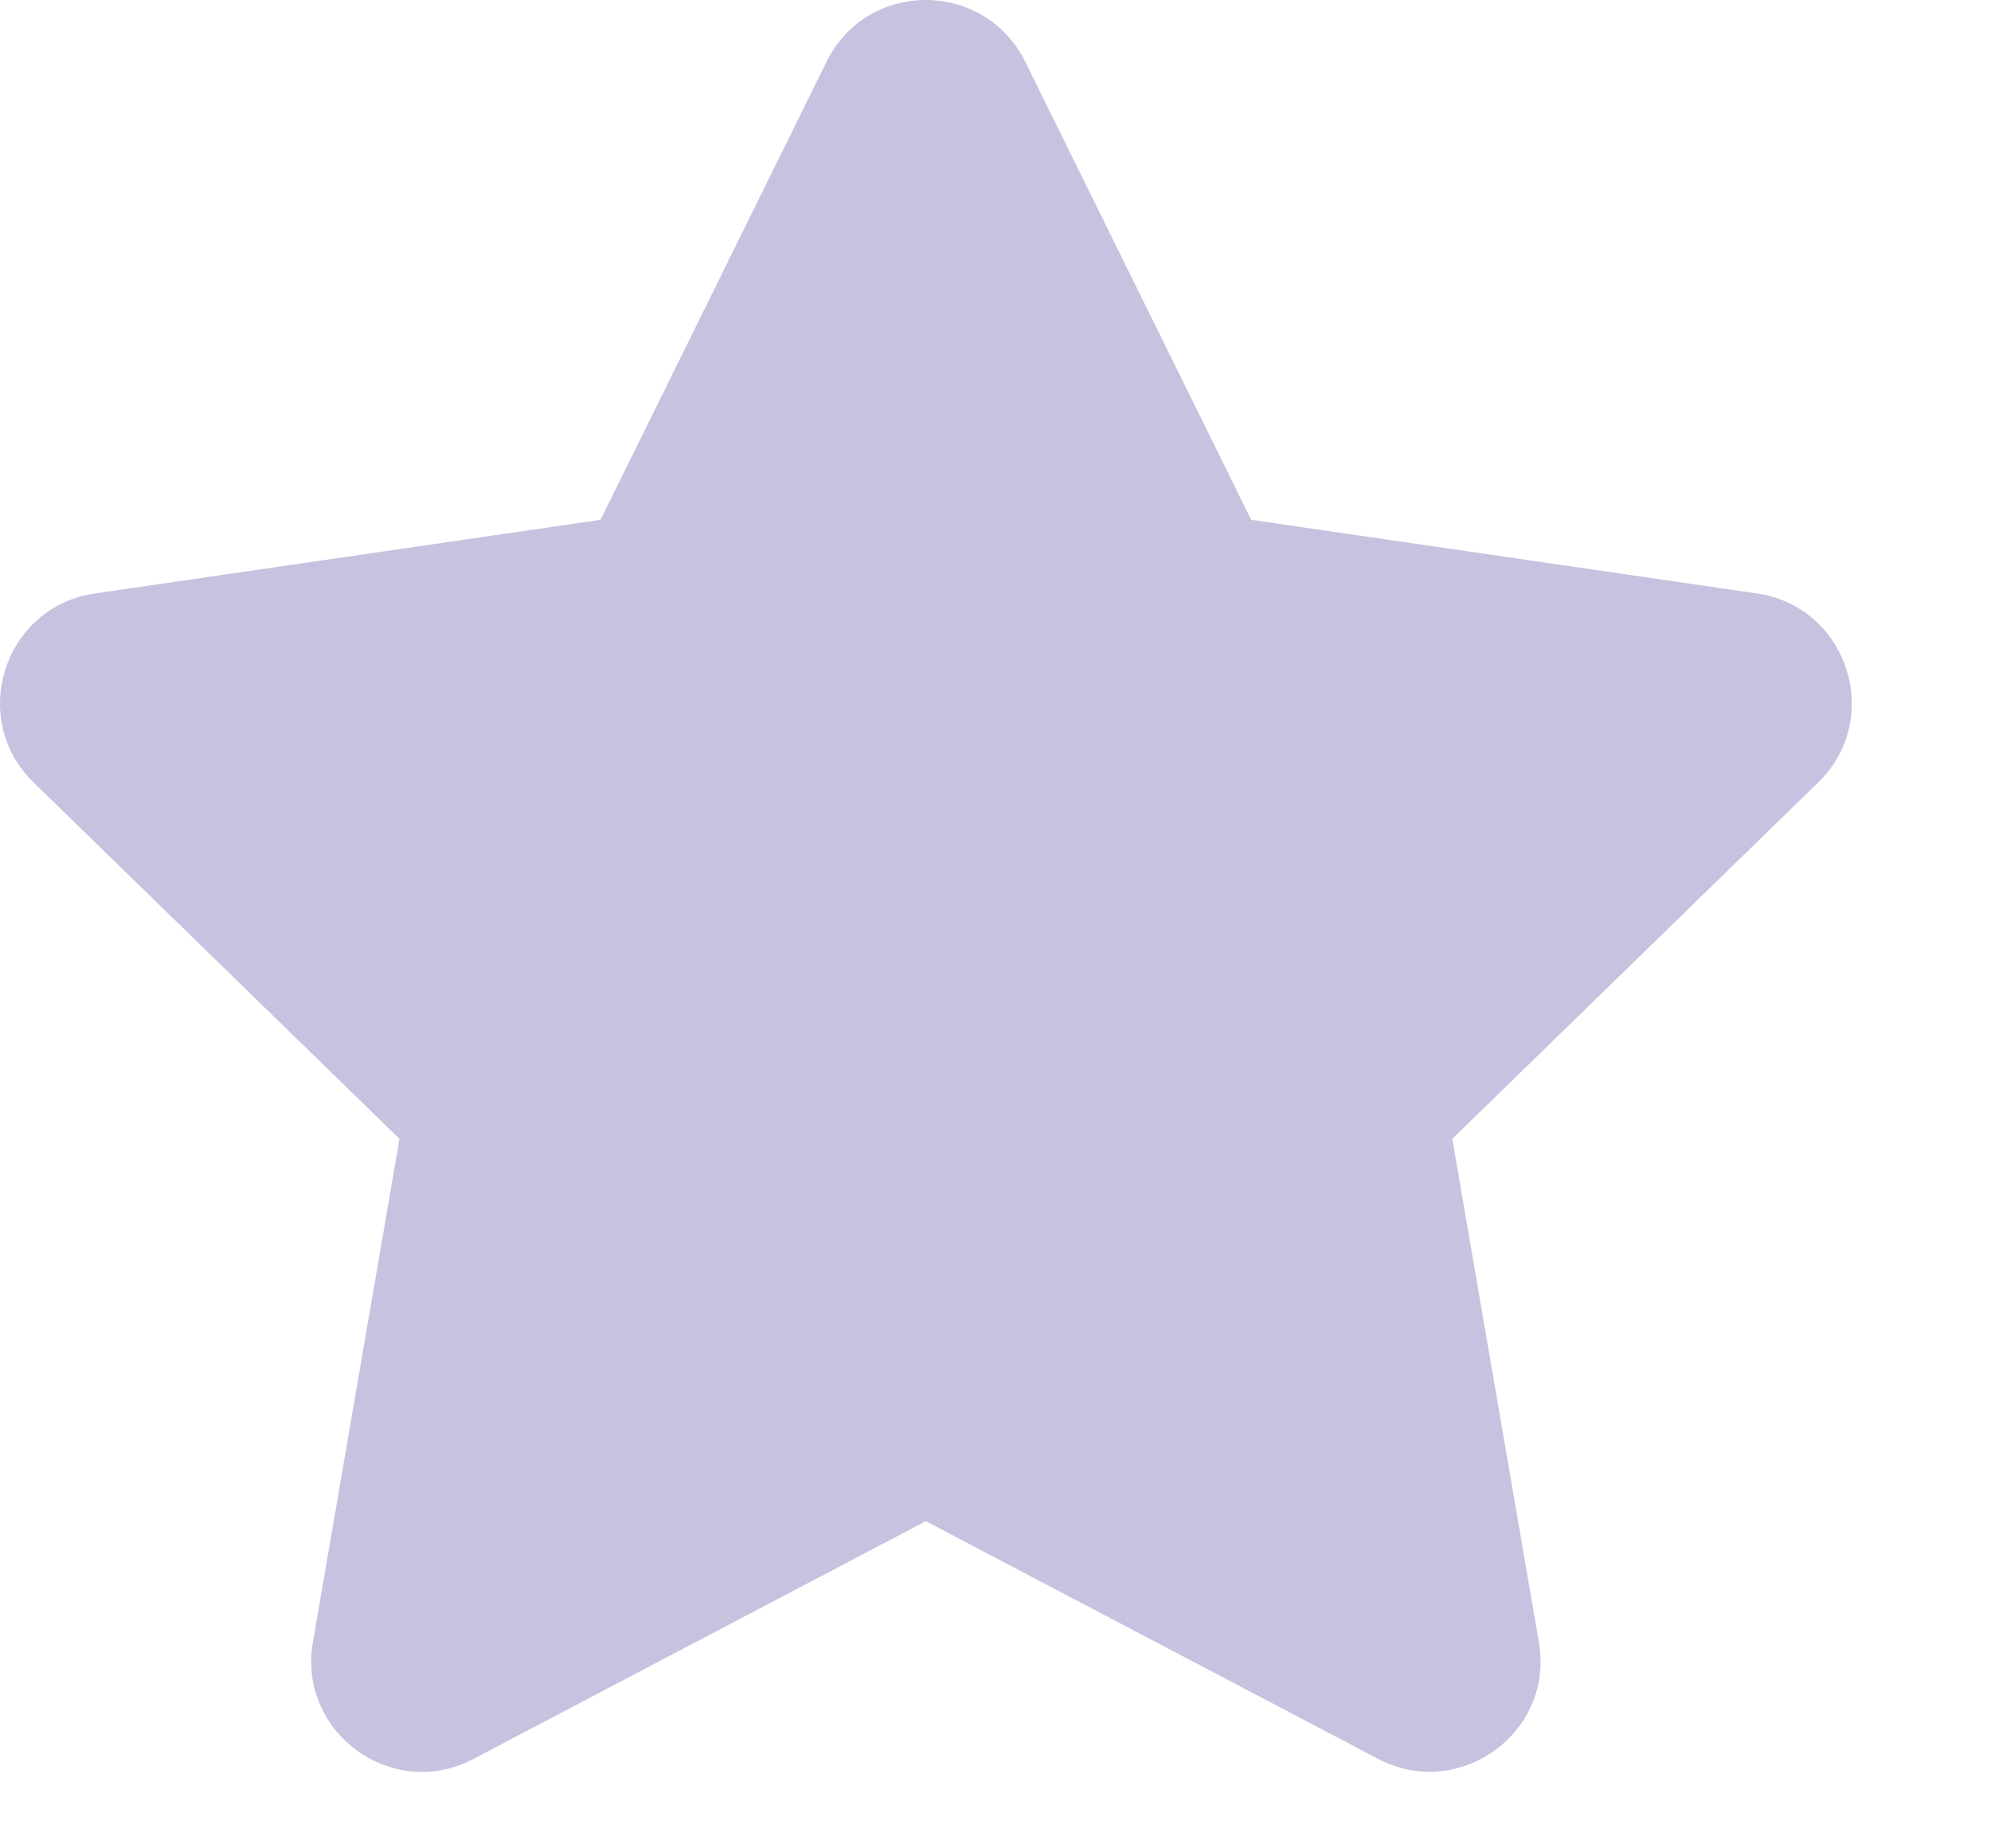 <svg width="14" height="13" viewBox="0 0 14 13" fill="none" xmlns="http://www.w3.org/2000/svg">
<path d="M5.812 0.434L4.223 3.656L0.667 4.174C0.029 4.267 -0.226 5.053 0.236 5.503L2.809 8.01L2.2 11.551C2.091 12.191 2.765 12.671 3.329 12.371L6.51 10.699L9.691 12.371C10.256 12.668 10.93 12.191 10.821 11.551L10.212 8.01L12.785 5.503C13.247 5.053 12.992 4.267 12.354 4.174L8.798 3.656L7.209 0.434C6.924 -0.141 6.099 -0.148 5.812 0.434H5.812Z" fill="#C8C1DF"/>
</svg>
